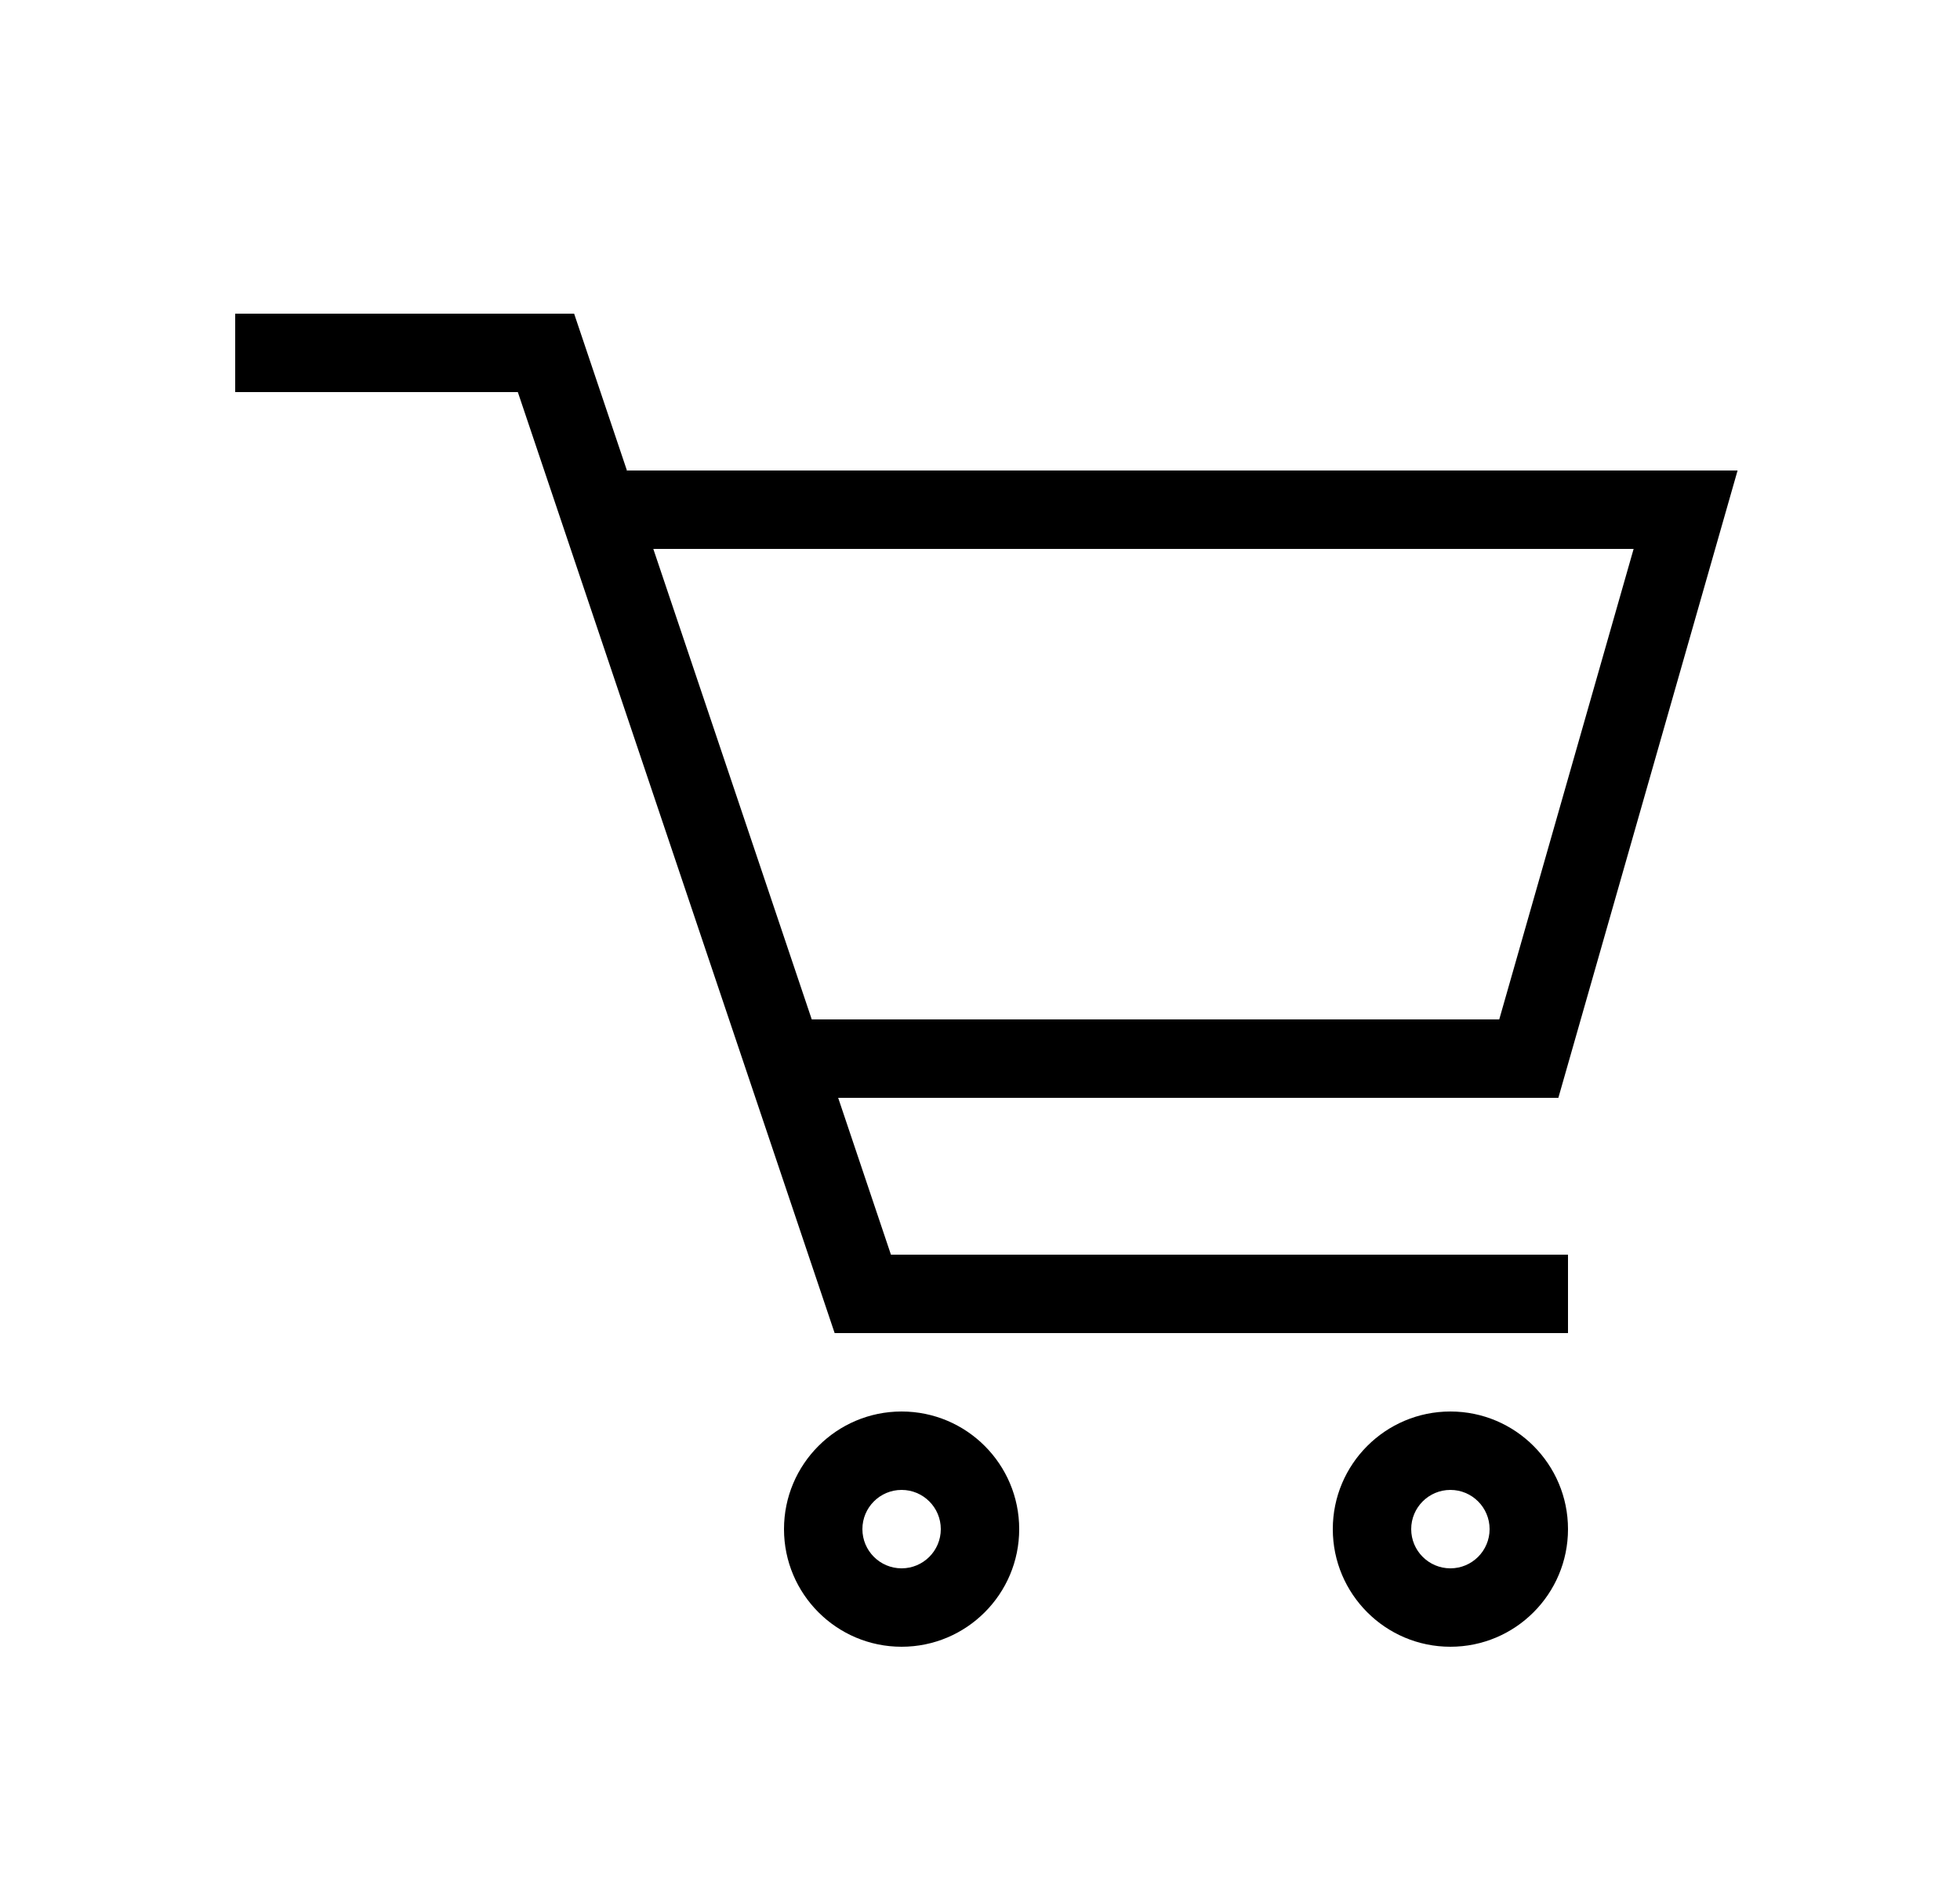 <svg xmlns="http://www.w3.org/2000/svg" width="25" height="24" viewBox="0 0 25 24">
  <path d="M7,6.01 L7,6 L21.163,6 L18.877,14 L9.691,14 L10.364,16 L19,16 L19,17 L9.646,17 L5.605,5 L2,5 L2,4 L6.323,4 L7,6.01 Z M7.333,7 L9.354,13 L18.123,13 L19.837,7 L7.333,7 Z M17.5,19 C17.224,19 17,19.224 17,19.5 C17,19.776 17.224,20 17.5,20 C17.776,20 18,19.776 18,19.5 C18,19.224 17.776,19 17.5,19 Z M17.5,18 C18.328,18 19,18.672 19,19.5 C19,20.328 18.328,21 17.5,21 C16.672,21 16,20.328 16,19.5 C16,18.672 16.672,18 17.5,18 Z M10.5,19 C10.224,19 10,19.224 10,19.5 C10,19.776 10.224,20 10.5,20 C10.776,20 11,19.776 11,19.5 C11,19.224 10.776,19 10.5,19 Z M10.5,18 C11.328,18 12,18.672 12,19.5 C12,20.328 11.328,21 10.5,21 C9.672,21 9,20.328 9,19.5 C9,18.672 9.672,18 10.5,18 Z" transform="translate(1)"/>
</svg>

